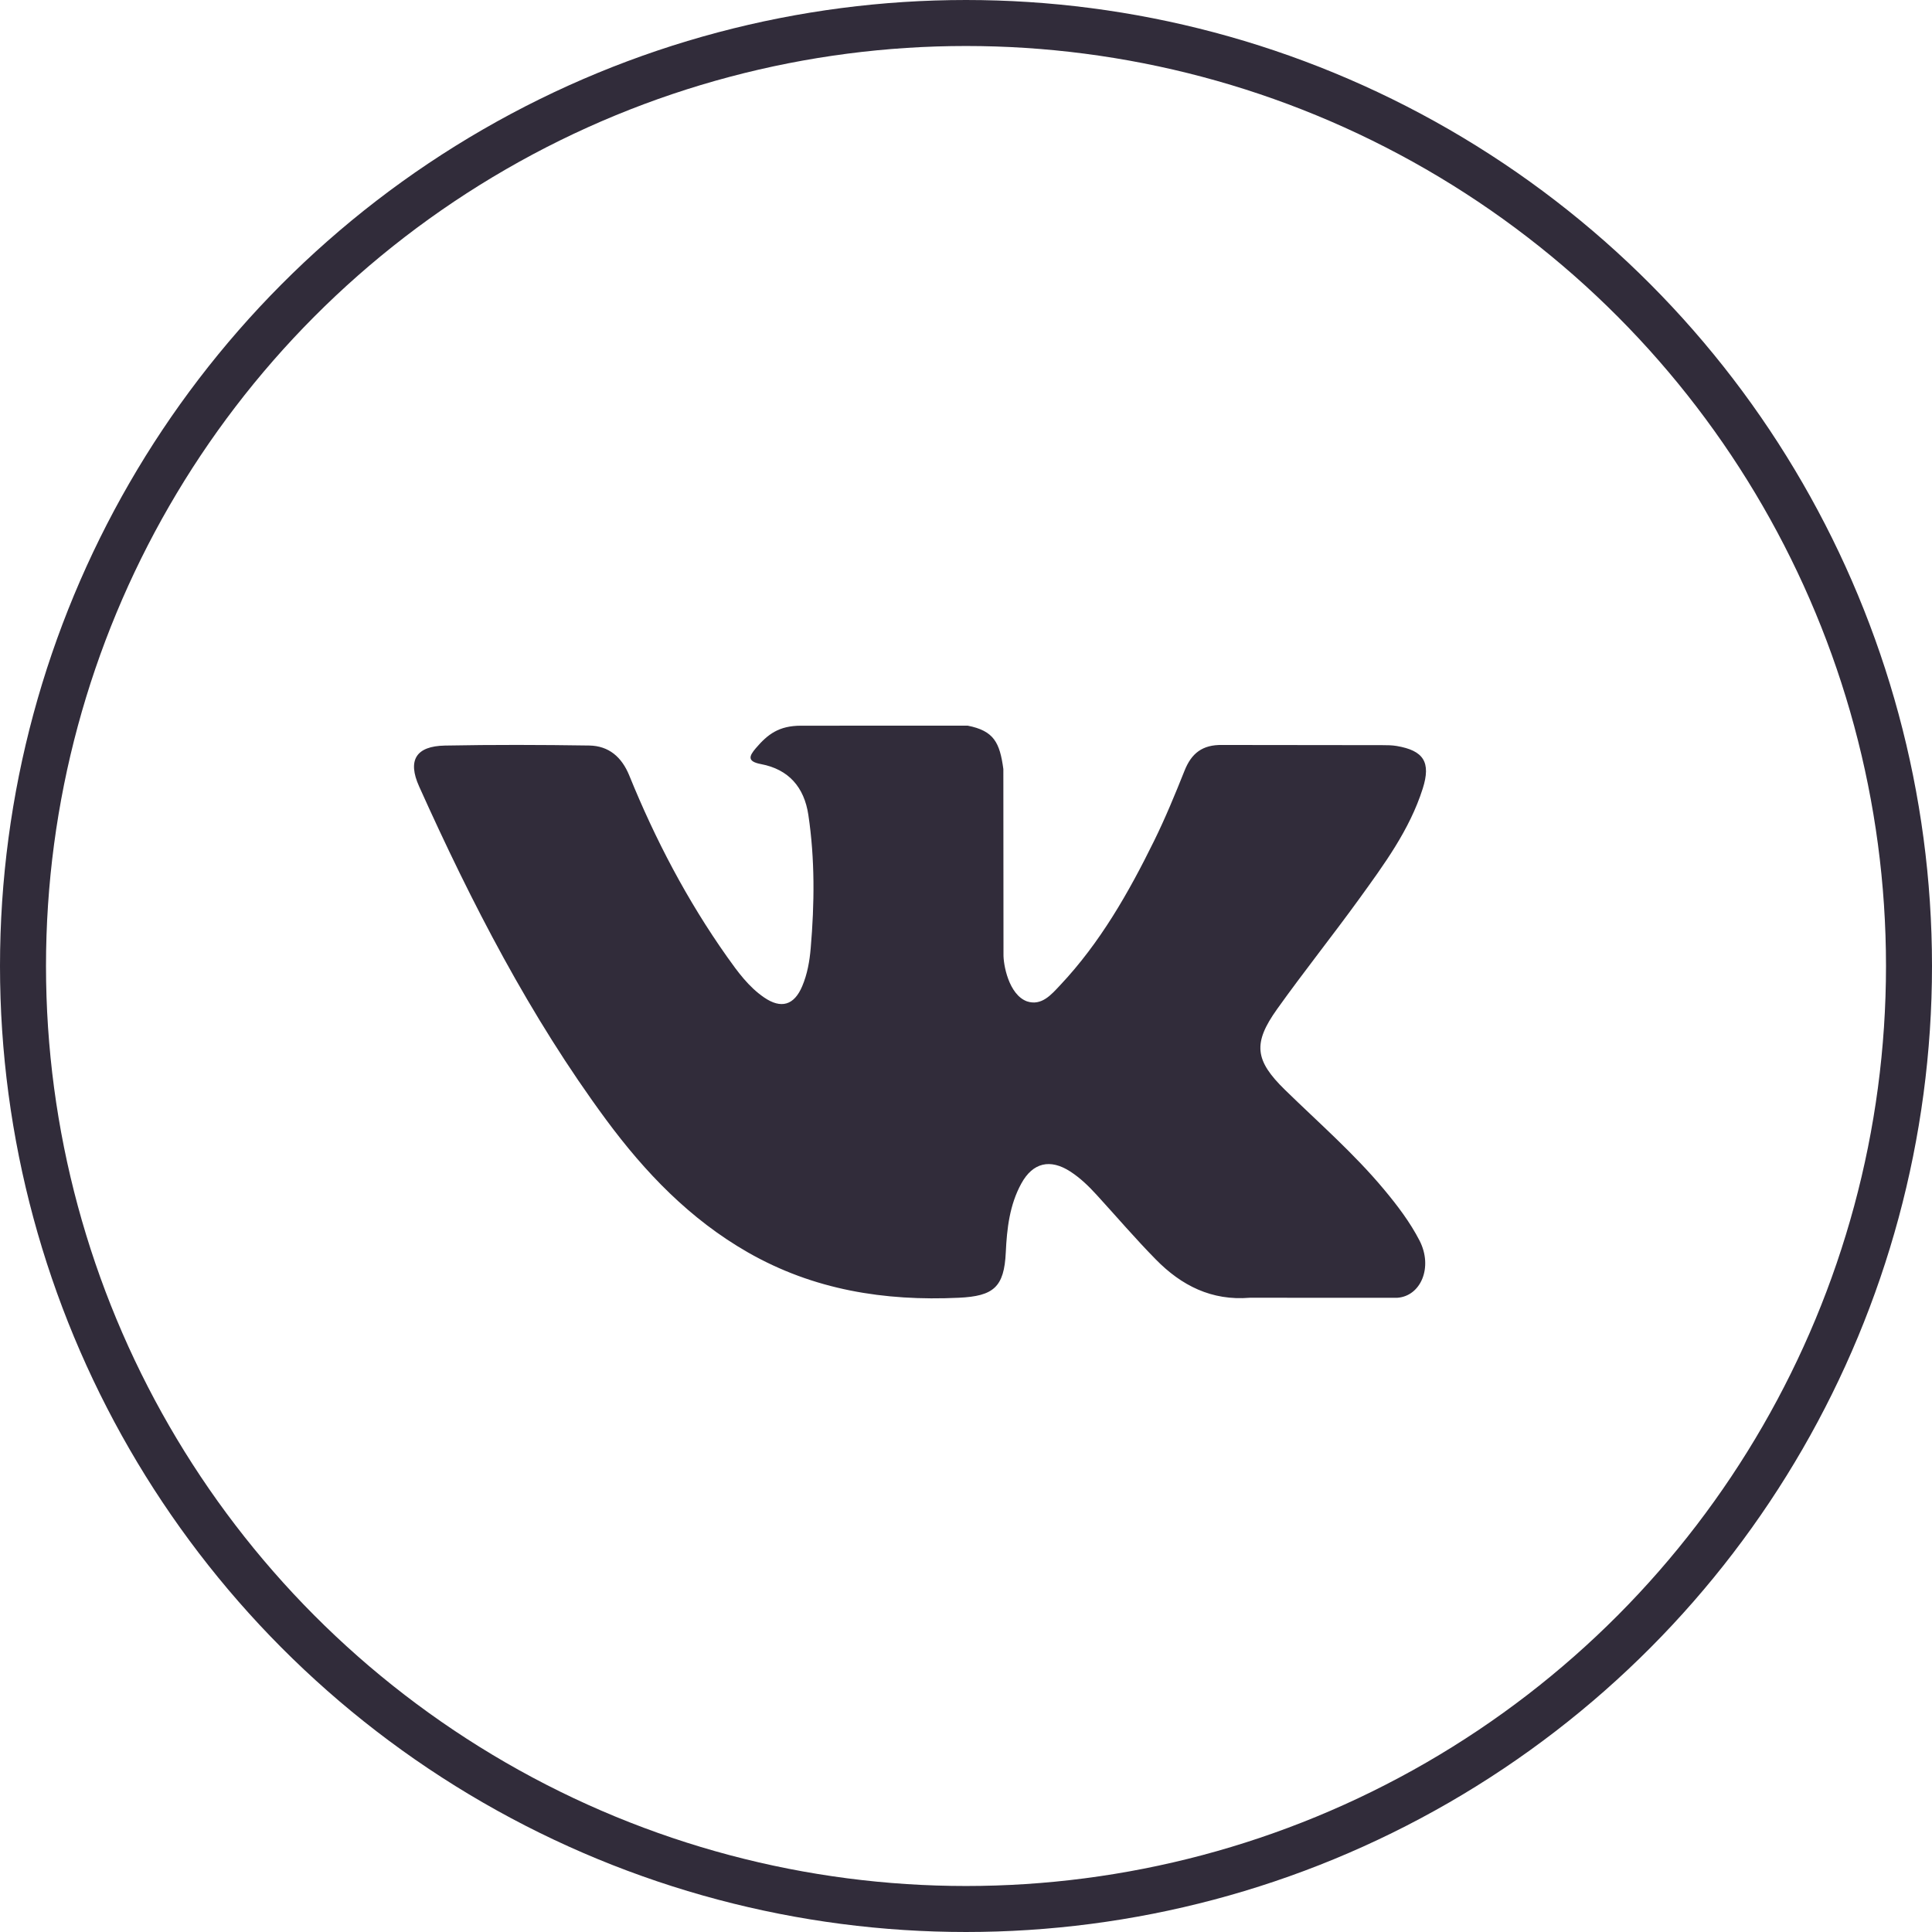 <svg width="42" height="42" viewBox="0 0 42 42" fill="none" xmlns="http://www.w3.org/2000/svg">
<g clip-path="url(#clip0)">
<path d="M30.089 25.86C29.434 25.074 28.663 24.404 27.934 23.692C27.276 23.05 27.234 22.678 27.763 21.937C28.34 21.128 28.961 20.351 29.544 19.546C30.087 18.794 30.643 18.044 30.929 17.143C31.111 16.57 30.95 16.317 30.363 16.217C30.262 16.2 30.157 16.199 30.054 16.199L26.568 16.195C26.139 16.188 25.901 16.375 25.75 16.756C25.545 17.27 25.333 17.784 25.089 18.28C24.535 19.406 23.916 20.494 23.049 21.415C22.858 21.618 22.646 21.874 22.326 21.769C21.927 21.623 21.809 20.964 21.815 20.741L21.812 16.718C21.734 16.143 21.607 15.887 21.036 15.775L17.415 15.776C16.932 15.776 16.69 15.962 16.431 16.265C16.283 16.439 16.238 16.553 16.544 16.611C17.145 16.725 17.483 17.113 17.573 17.716C17.717 18.679 17.707 19.646 17.624 20.612C17.6 20.895 17.551 21.176 17.439 21.44C17.264 21.854 16.981 21.938 16.61 21.683C16.274 21.453 16.038 21.127 15.806 20.8C14.938 19.573 14.245 18.25 13.68 16.859C13.517 16.458 13.235 16.214 12.81 16.207C11.764 16.191 10.718 16.188 9.672 16.208C9.043 16.22 8.855 16.526 9.111 17.096C10.251 19.63 11.518 22.093 13.173 24.337C14.023 25.488 14.999 26.505 16.259 27.226C17.687 28.042 19.225 28.288 20.844 28.212C21.602 28.177 21.83 27.98 21.865 27.224C21.889 26.707 21.948 26.192 22.203 25.728C22.453 25.272 22.832 25.185 23.269 25.469C23.488 25.611 23.672 25.791 23.846 25.982C24.273 26.449 24.684 26.93 25.128 27.381C25.683 27.947 26.341 28.281 27.169 28.212L30.373 28.213C30.889 28.179 31.156 27.547 30.86 26.97C30.652 26.567 30.379 26.208 30.089 25.86Z" fill="#312C3A"/>
</g>
<circle cx="21" cy="21" r="20.5" stroke="#312C3A"/>
<defs>
<clipPath id="clip0">
<rect width="22" height="22" fill="white" transform="translate(9 11)"/>
</clipPath>
</defs>
</svg>
